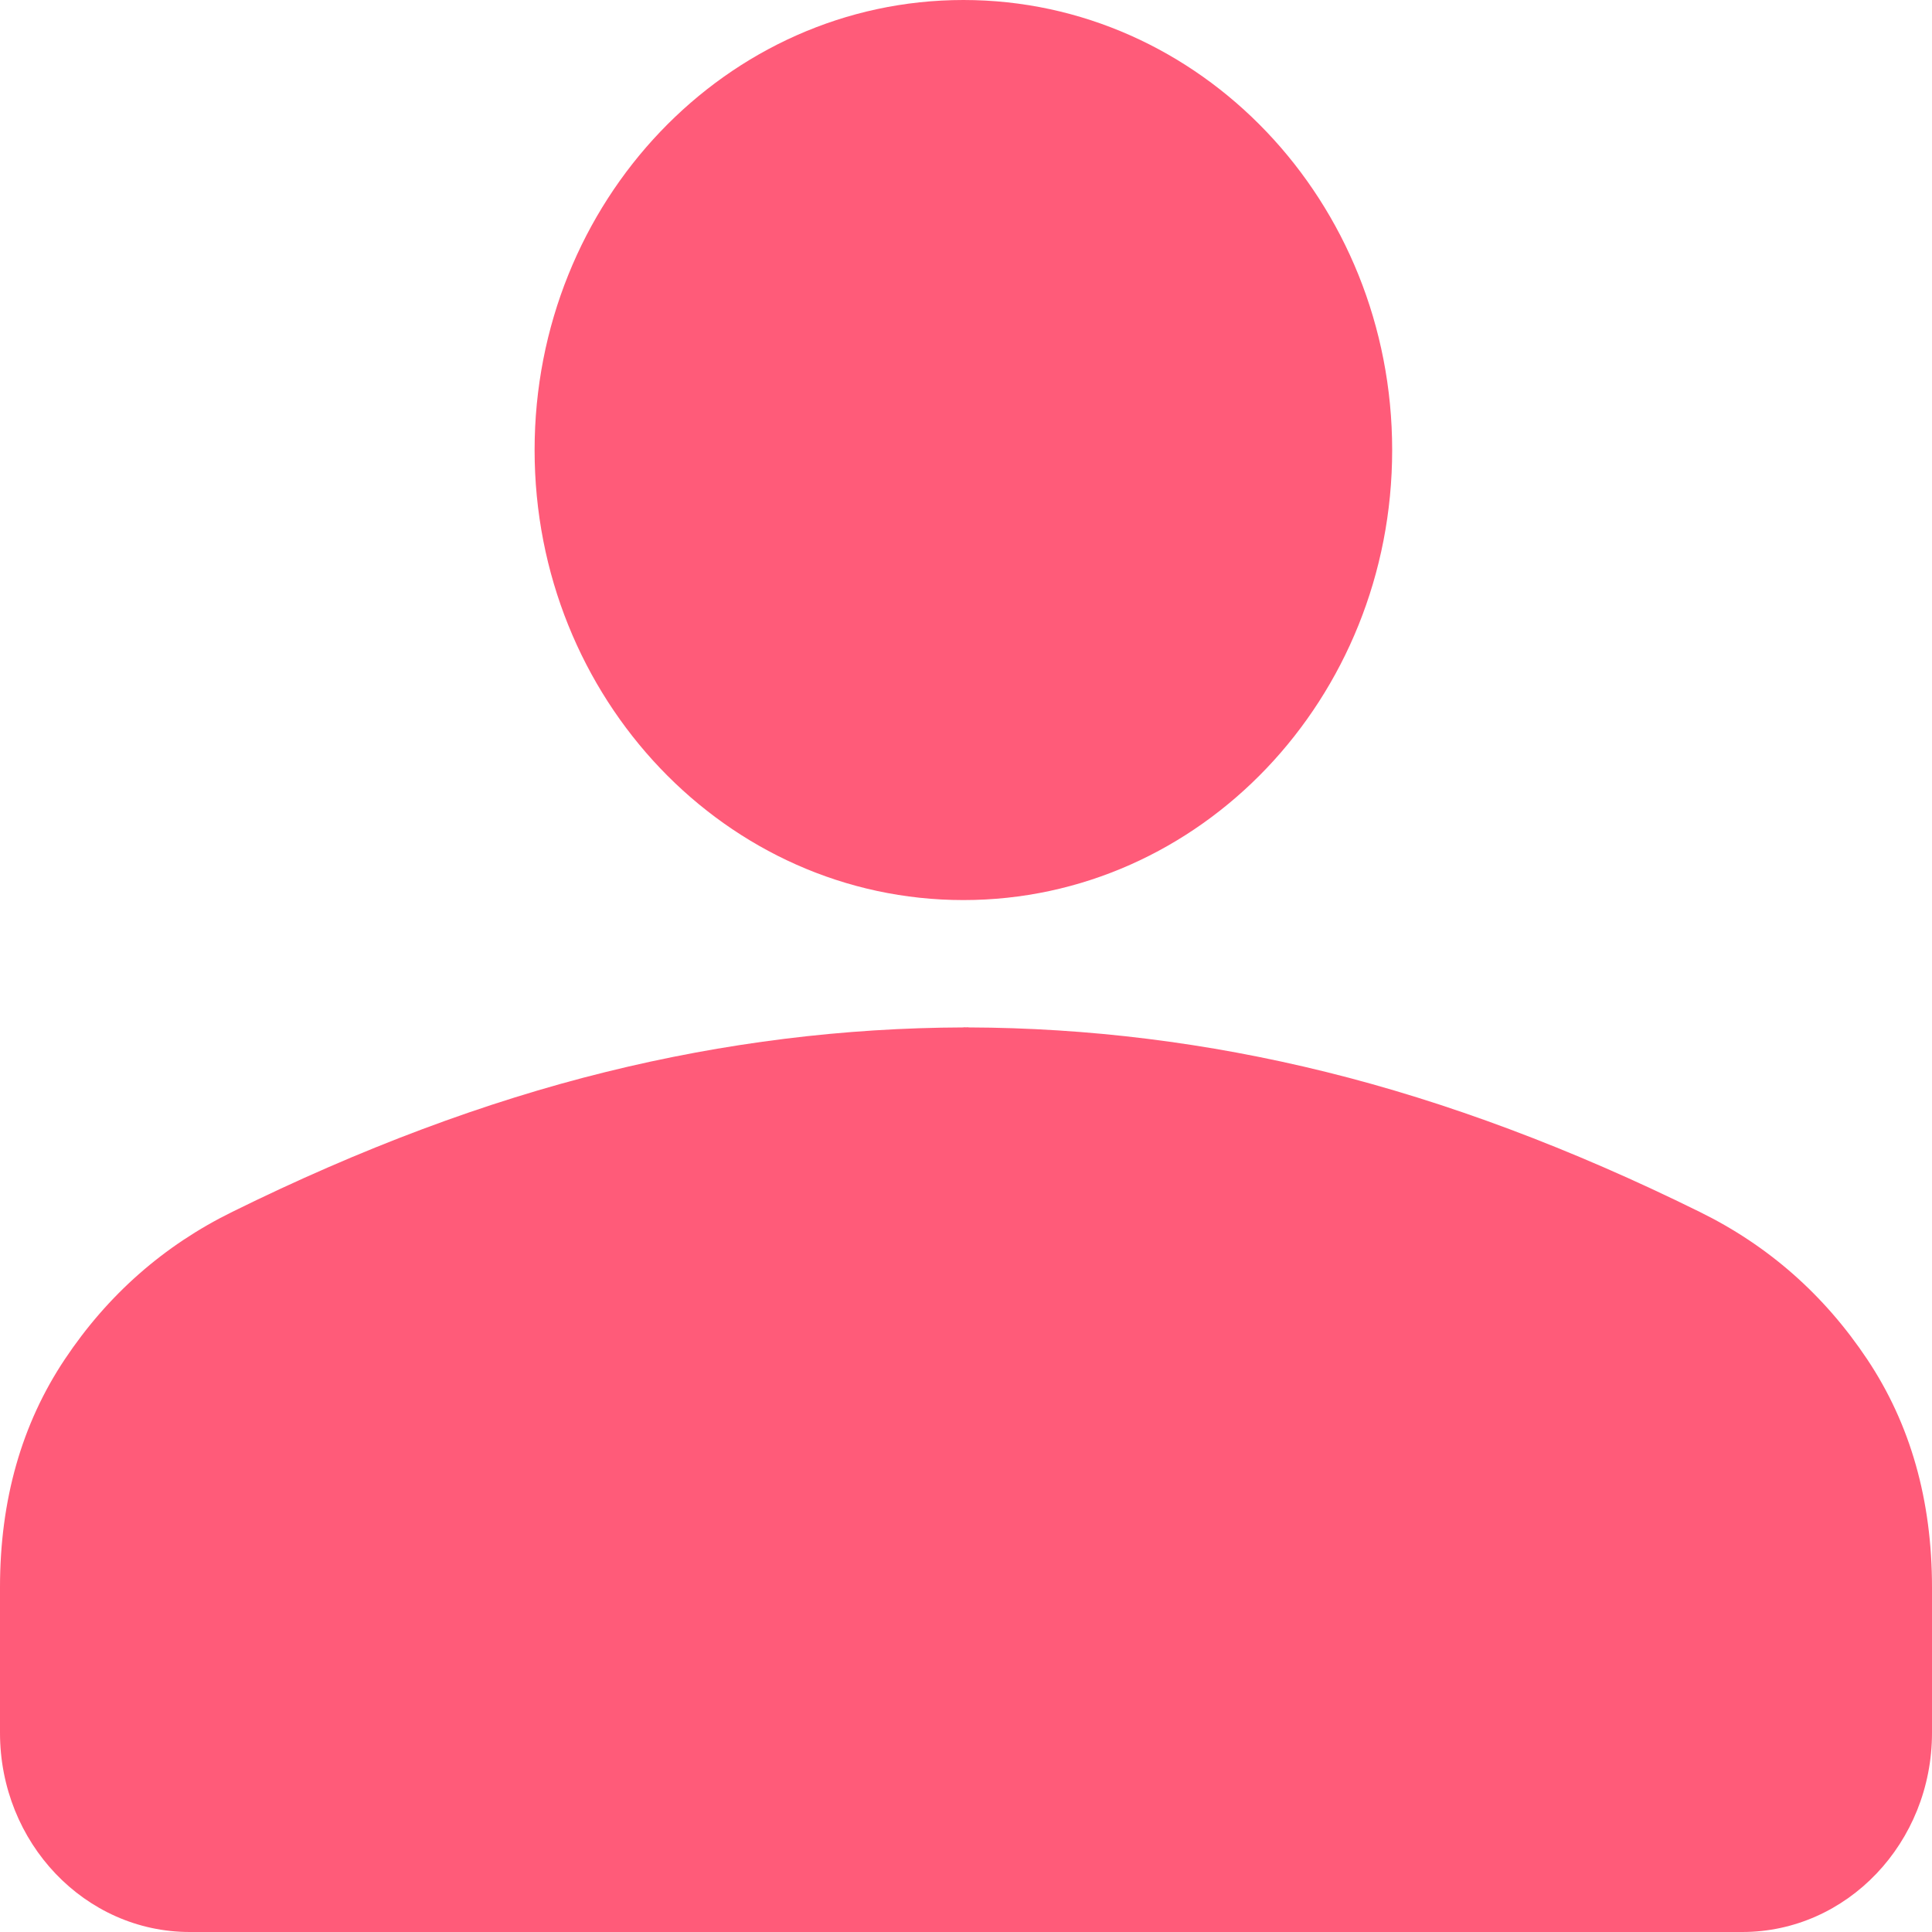 <svg width="24" height="24" viewBox="0 0 24 24" fill="none" xmlns="http://www.w3.org/2000/svg">
<path d="M23.196 16.887C22.66 16.083 21.965 15.472 21.111 15.053C19.515 14.265 17.968 13.686 16.472 13.316C14.995 12.951 13.514 12.768 12.029 12.763V12.761C12.019 12.761 12.01 12.762 12 12.762C11.99 12.762 11.981 12.761 11.971 12.761V12.763C10.486 12.768 9.005 12.951 7.528 13.316C6.032 13.685 4.485 14.265 2.888 15.053C2.035 15.472 1.34 16.083 0.804 16.887C0.268 17.691 0 18.635 0 19.719V21.526C0 22.892 1.055 24 2.357 24H21.643C22.945 24 24 22.892 24 21.526V19.719C24 18.635 23.732 17.691 23.196 16.887Z" fill="#FF5B79"/>
<path d="M11.968 11.181C14.909 11.181 17.294 8.678 17.294 5.591C17.294 2.503 14.909 0 11.968 0C9.026 0 6.641 2.503 6.641 5.591C6.641 8.678 9.026 11.181 11.968 11.181Z" fill="#FF5B79"/>
</svg>
